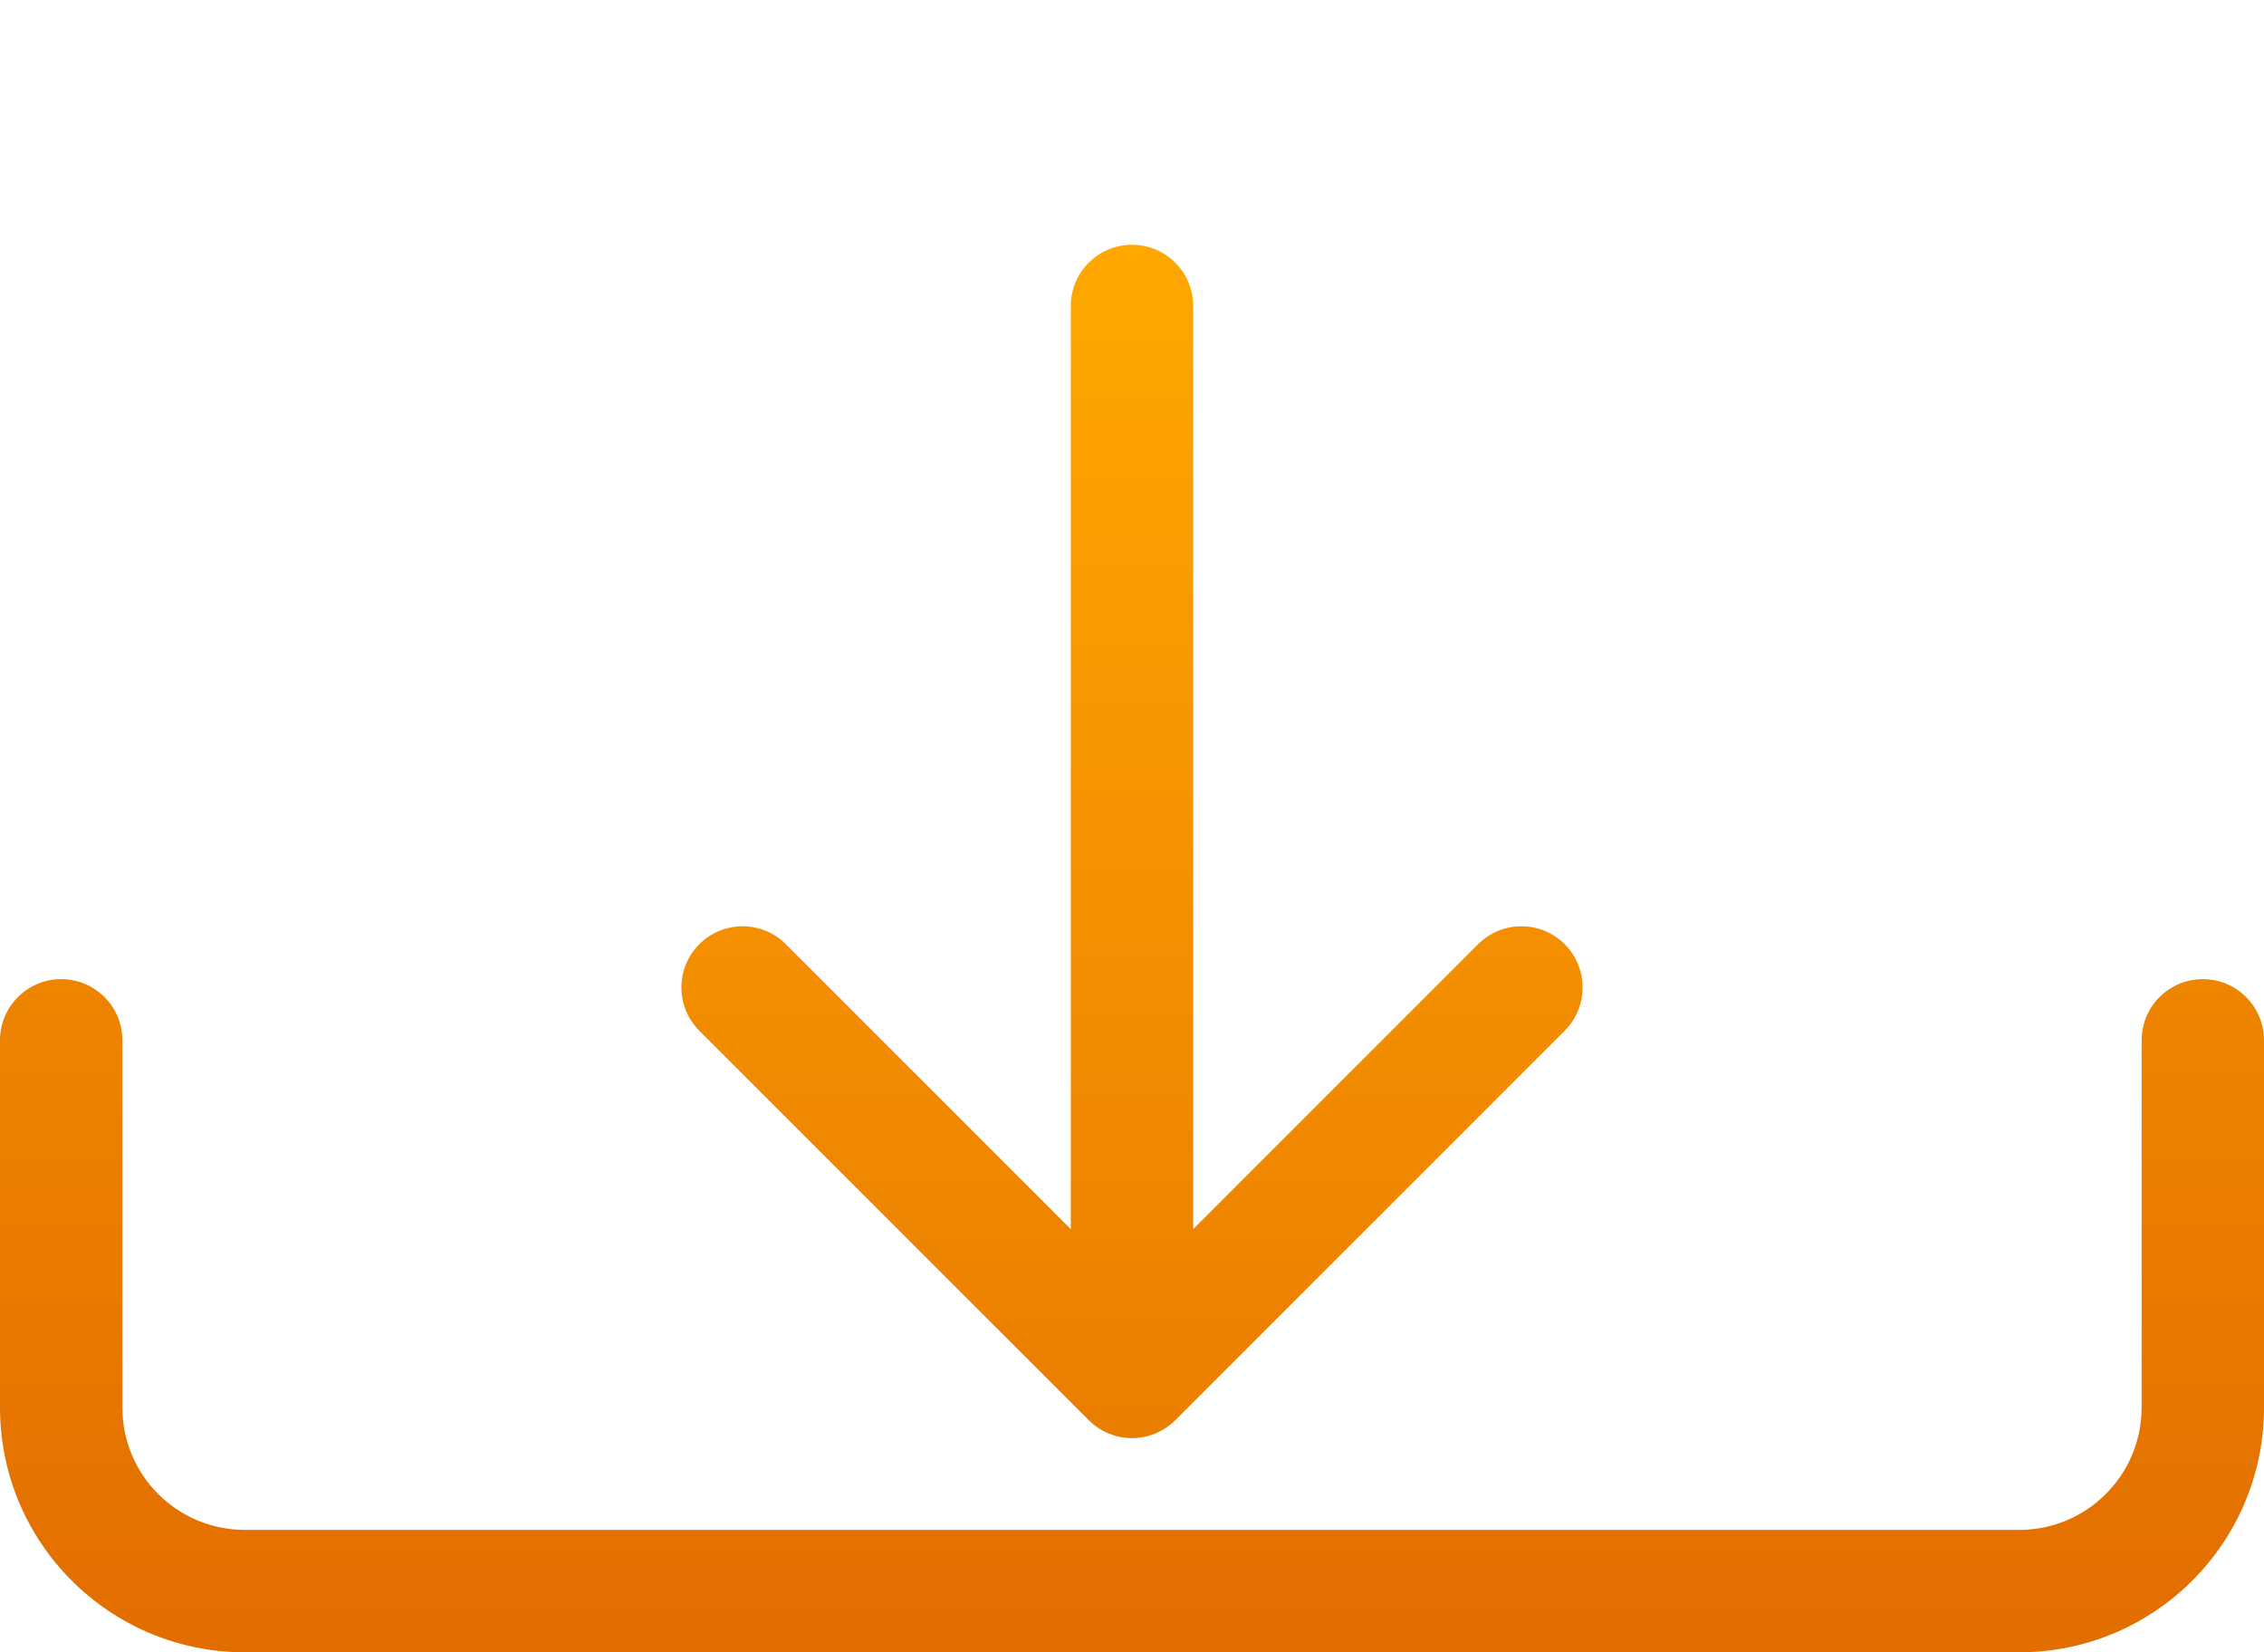 <svg width="74" height="54" viewBox="0 0 74 54" fill="none" xmlns="http://www.w3.org/2000/svg">
<g id="arrow2">
<path id="Rectangle 108 (Stroke)" fill-rule="evenodd" clip-rule="evenodd" d="M2 32C3.105 32 4 32.895 4 34V46C4 48.209 5.791 50 8 50H66C68.209 50 70 48.209 70 46V34C70 32.895 70.895 32 72 32C73.105 32 74 32.895 74 34V46C74 50.418 70.418 54 66 54H8C3.582 54 0 50.418 0 46V34C0 32.895 0.895 32 2 32Z" fill="url(#paint0_linear_324_655)"/>
<path id="Arrow 1 (Stroke)" fill-rule="evenodd" clip-rule="evenodd" d="M51.142 33.686L38.414 46.414C37.633 47.195 36.367 47.195 35.586 46.414L22.858 33.686C22.077 32.905 22.077 31.639 22.858 30.858C23.639 30.077 24.905 30.077 25.686 30.858L35 40.172L35 10C35 8.895 35.895 8 37 8C38.105 8 39 8.895 39 10L39 40.172L48.314 30.858C49.095 30.077 50.361 30.077 51.142 30.858C51.923 31.639 51.923 32.905 51.142 33.686Z" fill="url(#paint1_linear_324_655)"/>
</g>
<defs>
<linearGradient id="paint0_linear_324_655" x1="37" y1="-3.80386e-06" x2="37" y2="54" gradientUnits="userSpaceOnUse">
<stop stop-color="#FFA800"/>
<stop offset="1" stop-color="#E26D00"/>
</linearGradient>
<linearGradient id="paint1_linear_324_655" x1="37" y1="8" x2="37" y2="62" gradientUnits="userSpaceOnUse">
<stop stop-color="#FFA800"/>
<stop offset="1" stop-color="#E26D00"/>
</linearGradient>
</defs>
</svg>
